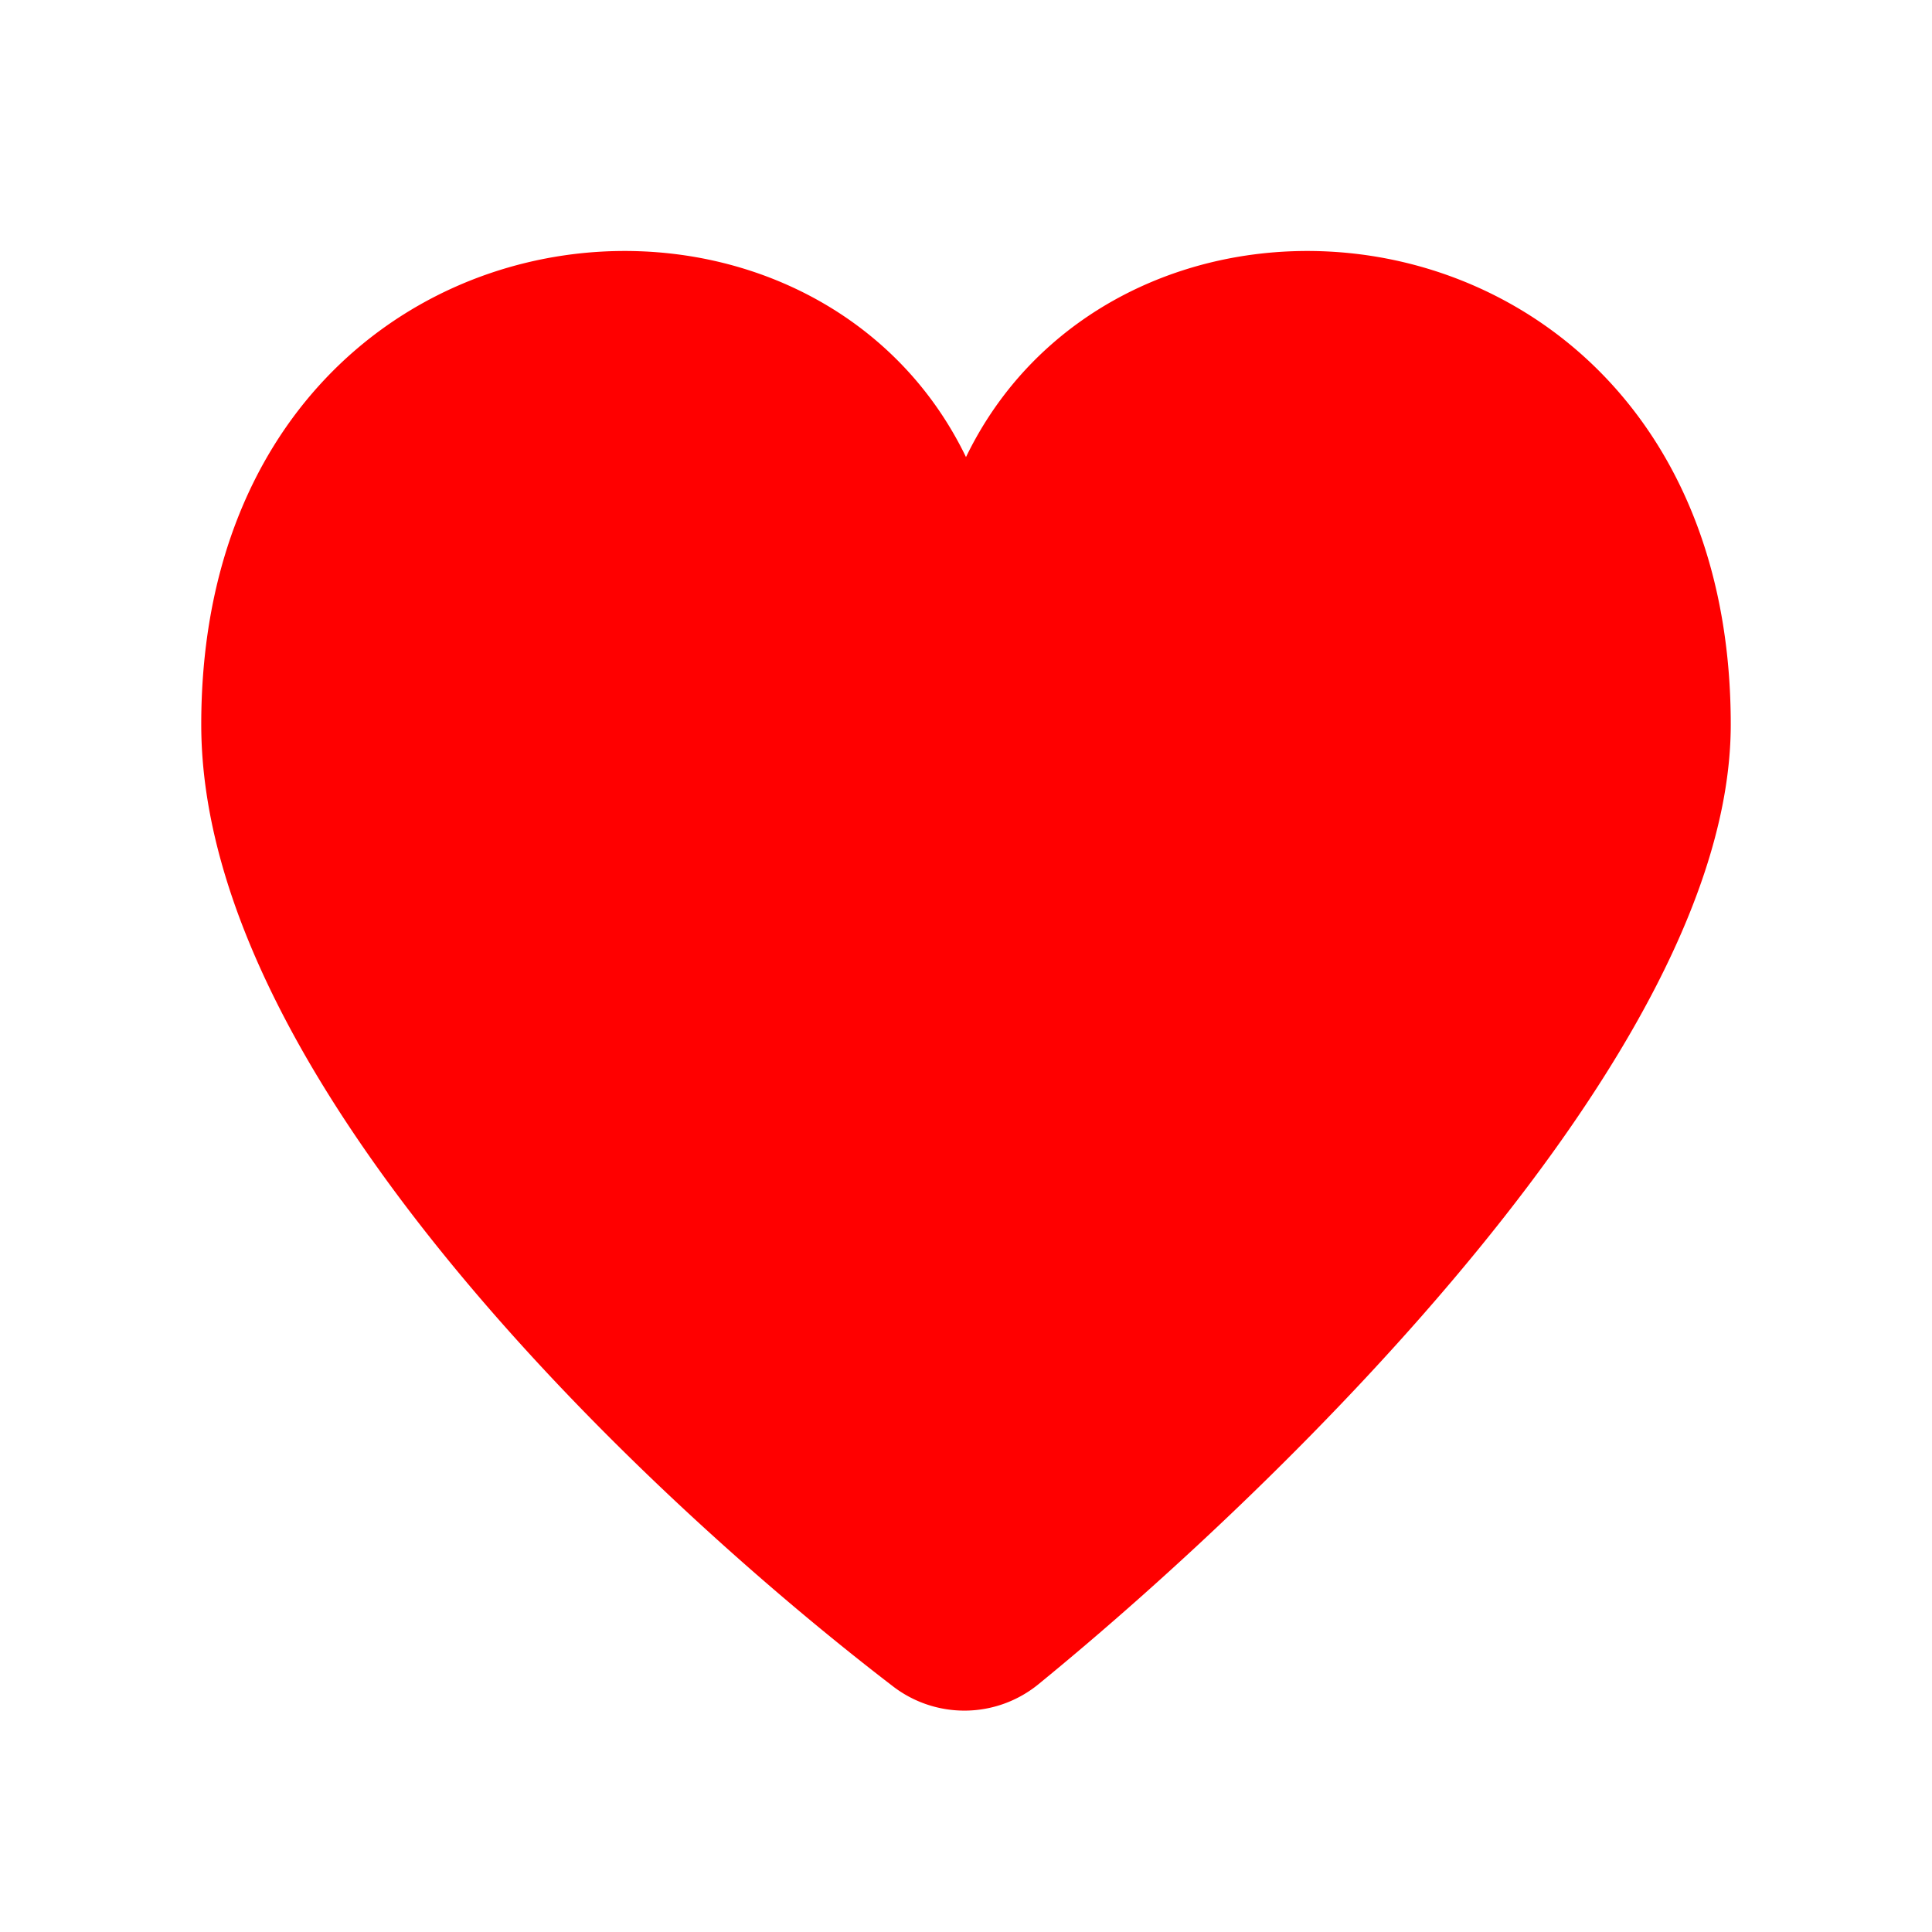 <svg viewBox="0 0 24 24" fill="none" xmlns="http://www.w3.org/2000/svg"><g stroke-width="0"/><g stroke-linecap="round" stroke-linejoin="round"/><path fill="transparent" d="M0 0h24v24H0z"/><path d="M21 9c0 3.754-5.284 8.976-8.414 11.533a.955.955 0 0 1-1.187.02C8.267 18.152 3 13.122 3 9c0-7 9-7 9-1 0-6 9-6 9 1Z" stroke="red" stroke-linecap="round" stroke-linejoin="round" fill="red"/></svg>